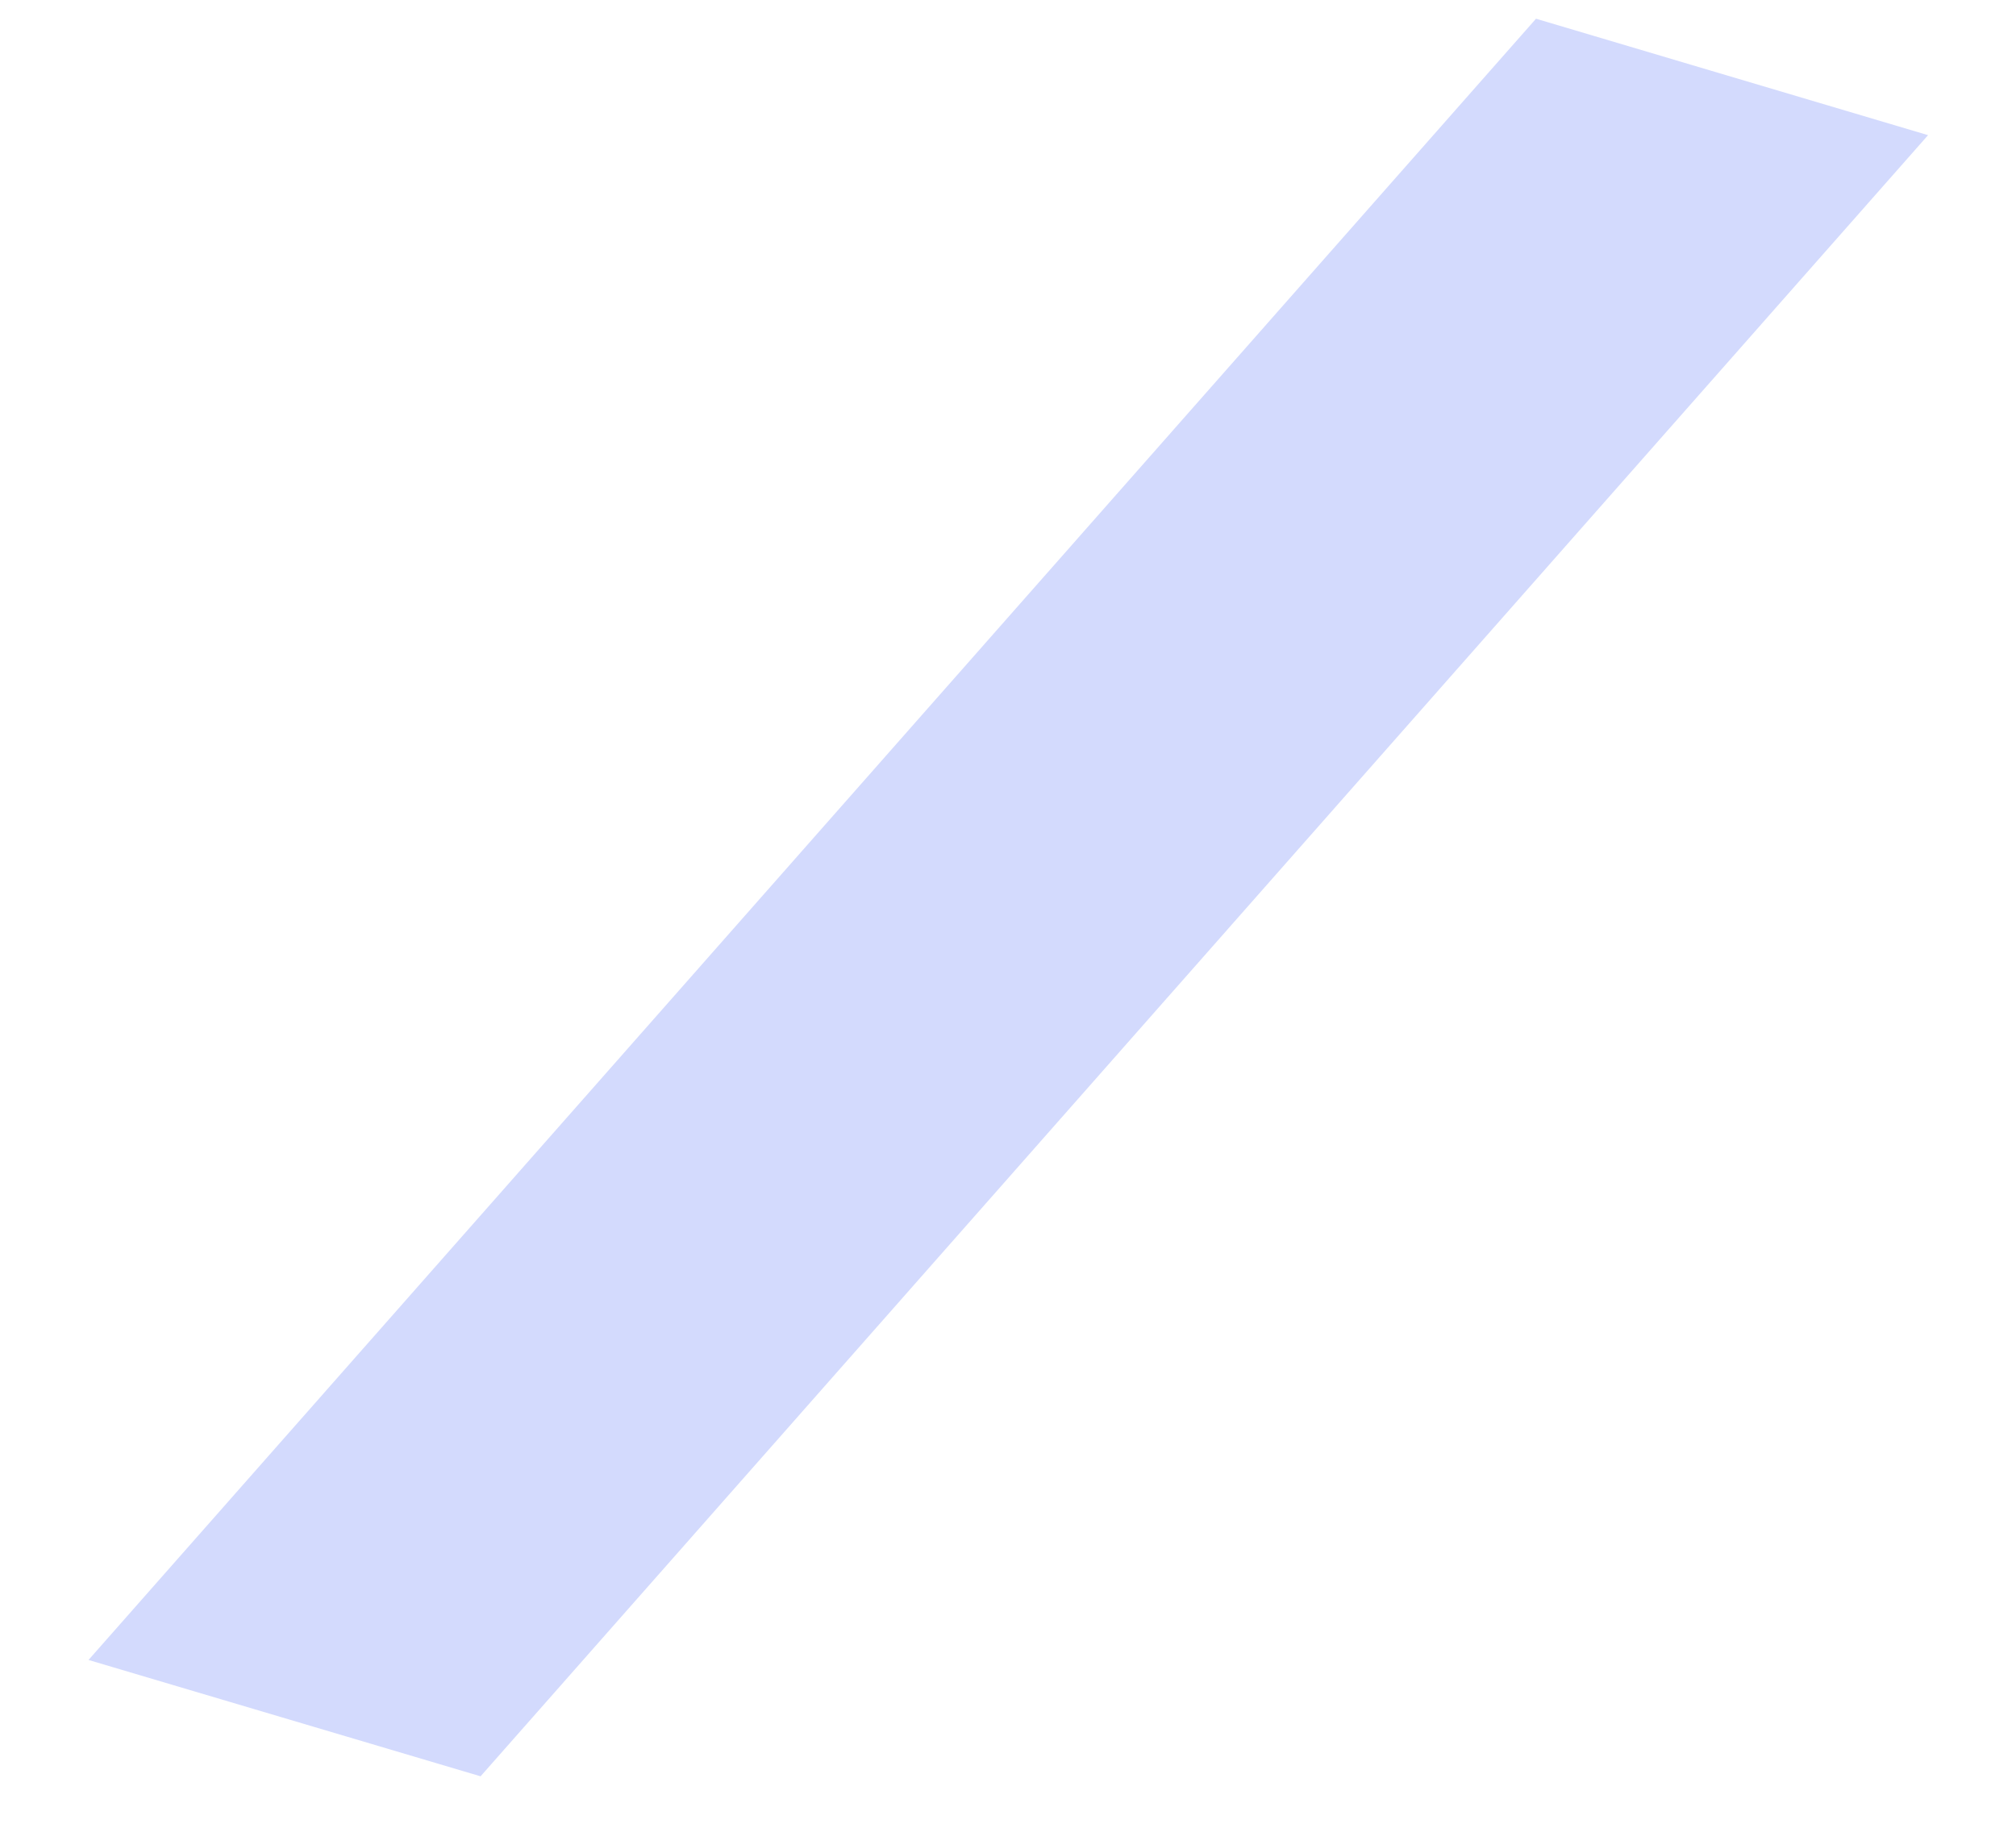 <svg width="21" height="19" viewBox="0 0 21 19" fill="none" xmlns="http://www.w3.org/2000/svg">
<path opacity="0.4" d="M5.006 18.504L0.922 17.292L16 0.195L20.084 1.408L5.006 18.504Z" fill="#91A2FA"/>
</svg>
